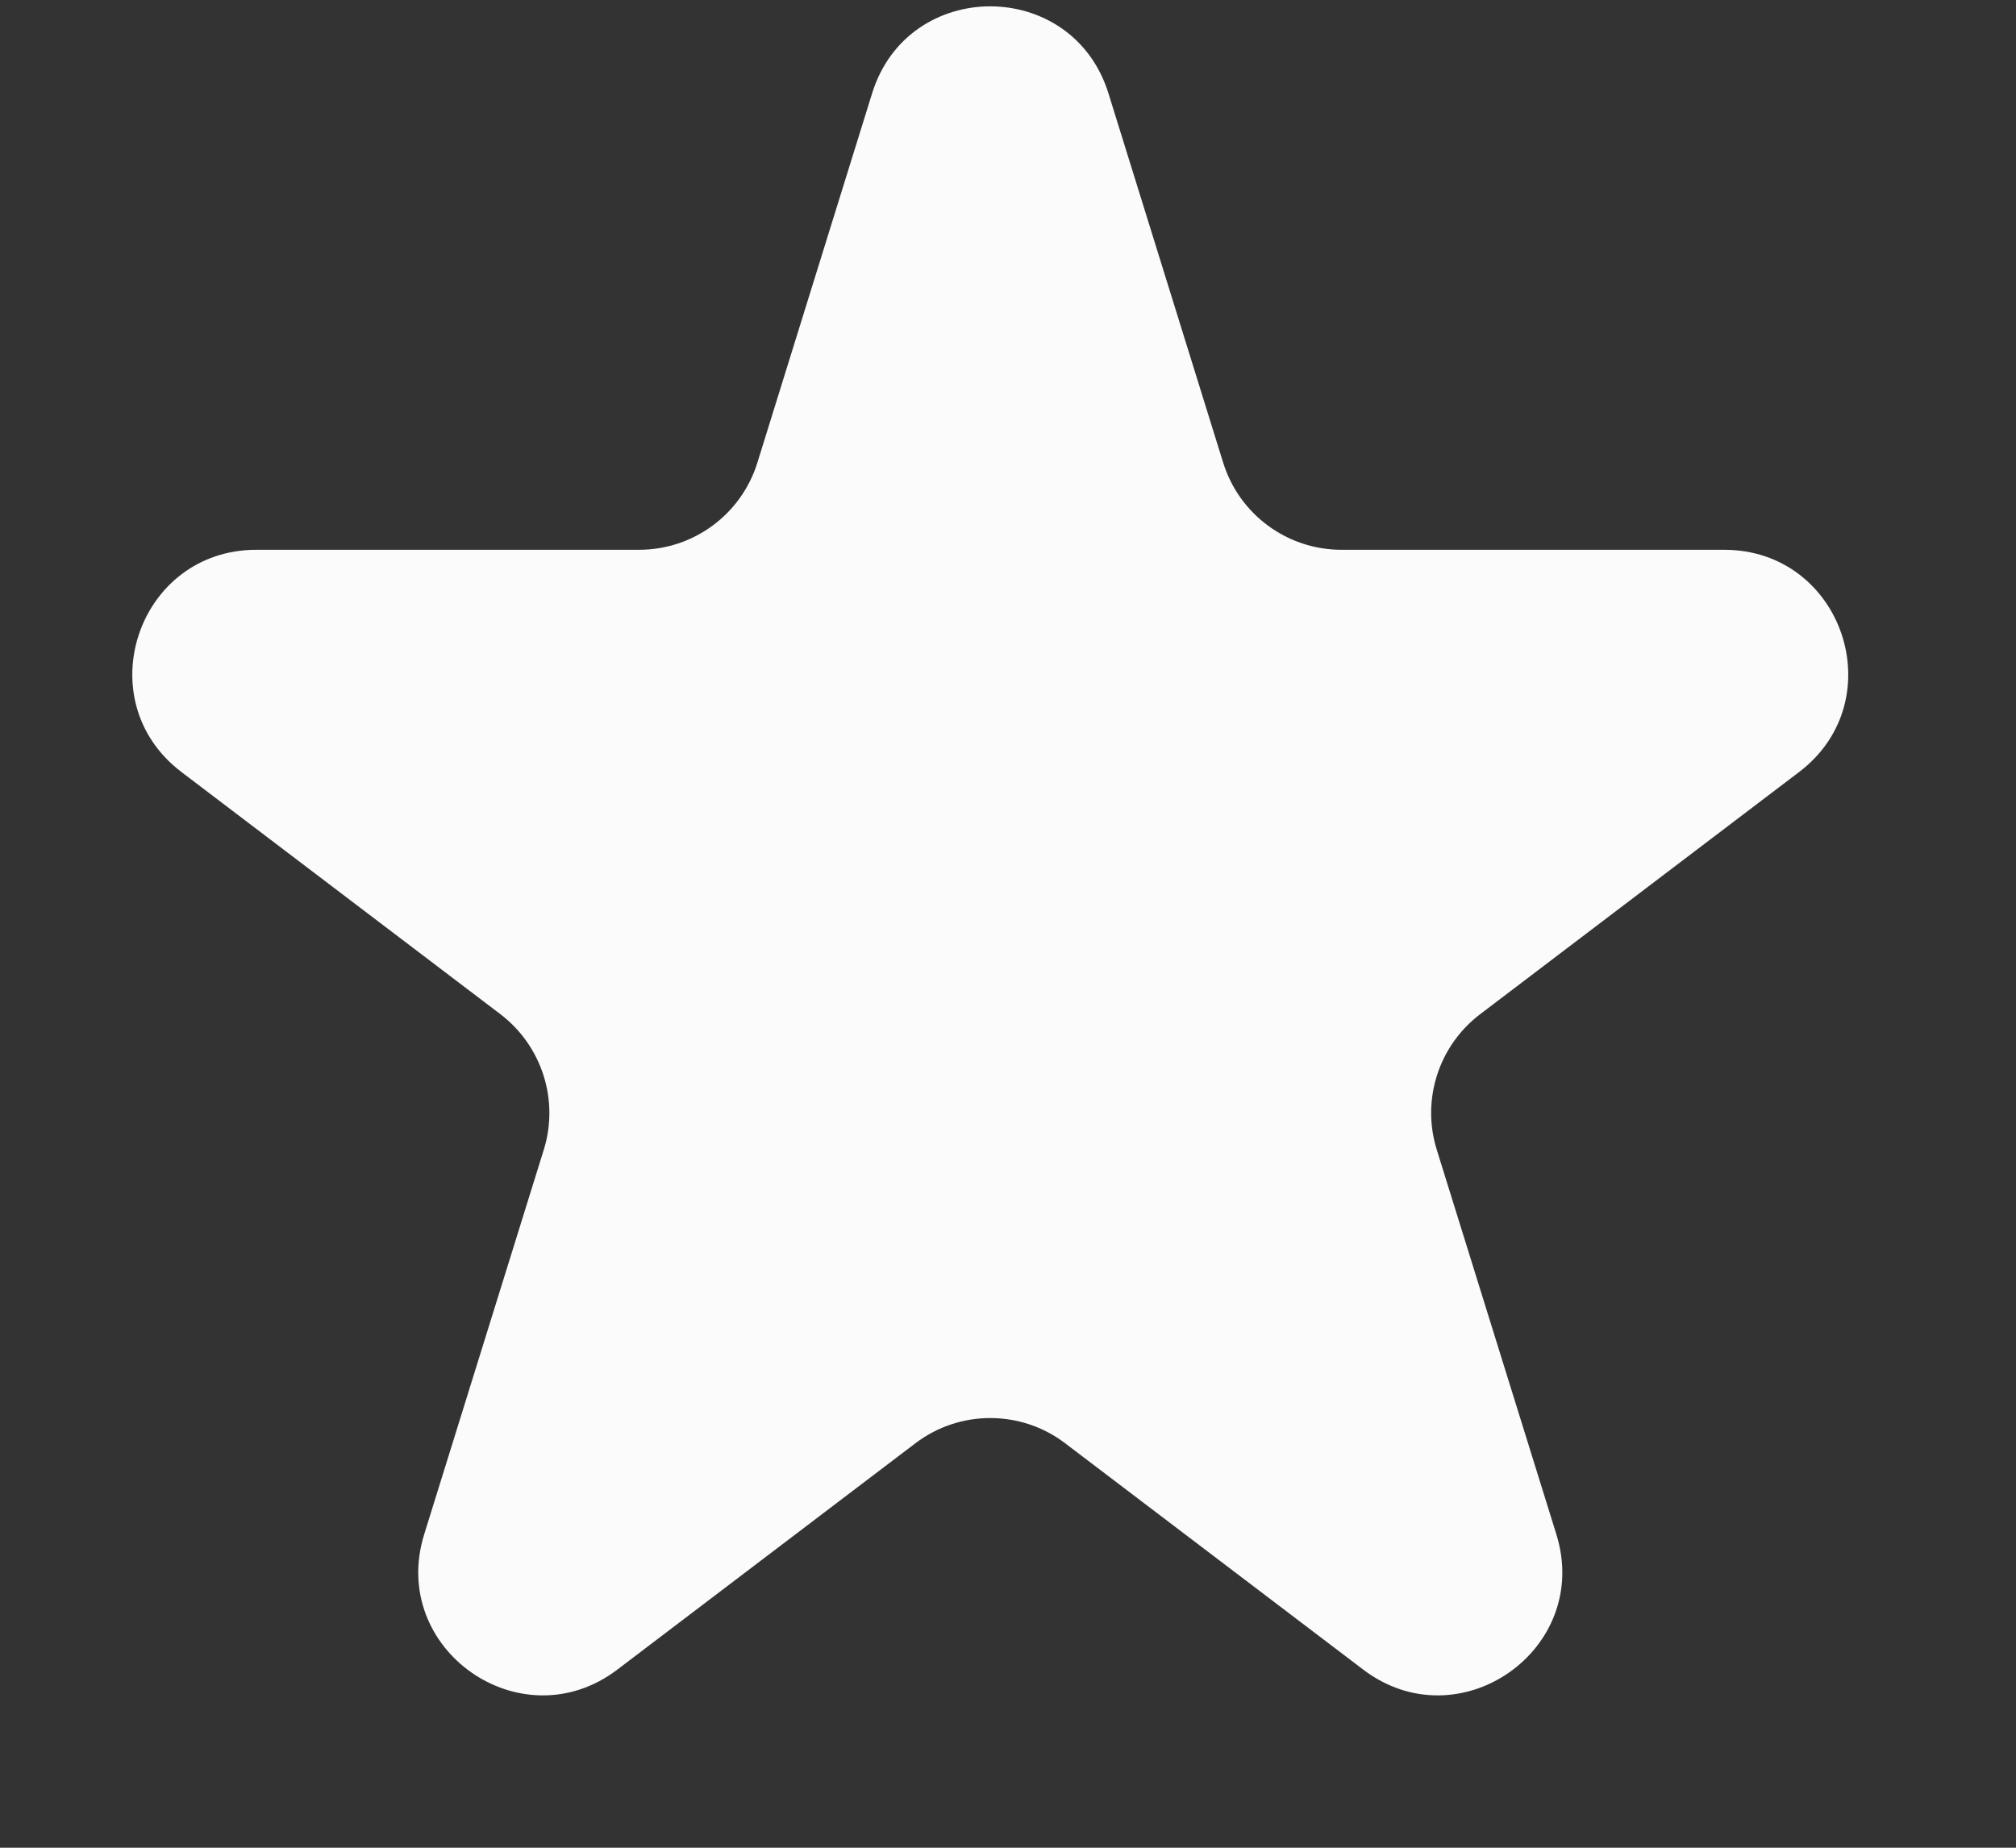 <svg width="12" height="11" viewBox="0 0 12 11" fill="none" xmlns="http://www.w3.org/2000/svg">
<rect x="0" y="0" width="12" height="11" fill="#333333" stroke="none"/>
<path d="M5.191 0.556C5.405 -0.135 6.383 -0.135 6.598 0.556L7.281 2.755C7.377 3.063 7.662 3.273 7.985 3.273H10.263C10.969 3.273 11.271 4.169 10.709 4.596L8.81 6.038C8.563 6.226 8.46 6.548 8.552 6.844L9.264 9.134C9.477 9.819 8.686 10.373 8.115 9.94L6.34 8.592C6.077 8.392 5.712 8.392 5.449 8.592L3.674 9.94C3.103 10.373 2.312 9.819 2.525 9.134L3.237 6.844C3.329 6.548 3.225 6.226 2.979 6.038L1.08 4.596C0.518 4.169 0.82 3.273 1.526 3.273H3.804C4.127 3.273 4.412 3.063 4.508 2.755L5.191 0.556Z" fill="#FBFBFB"/>
</svg>
